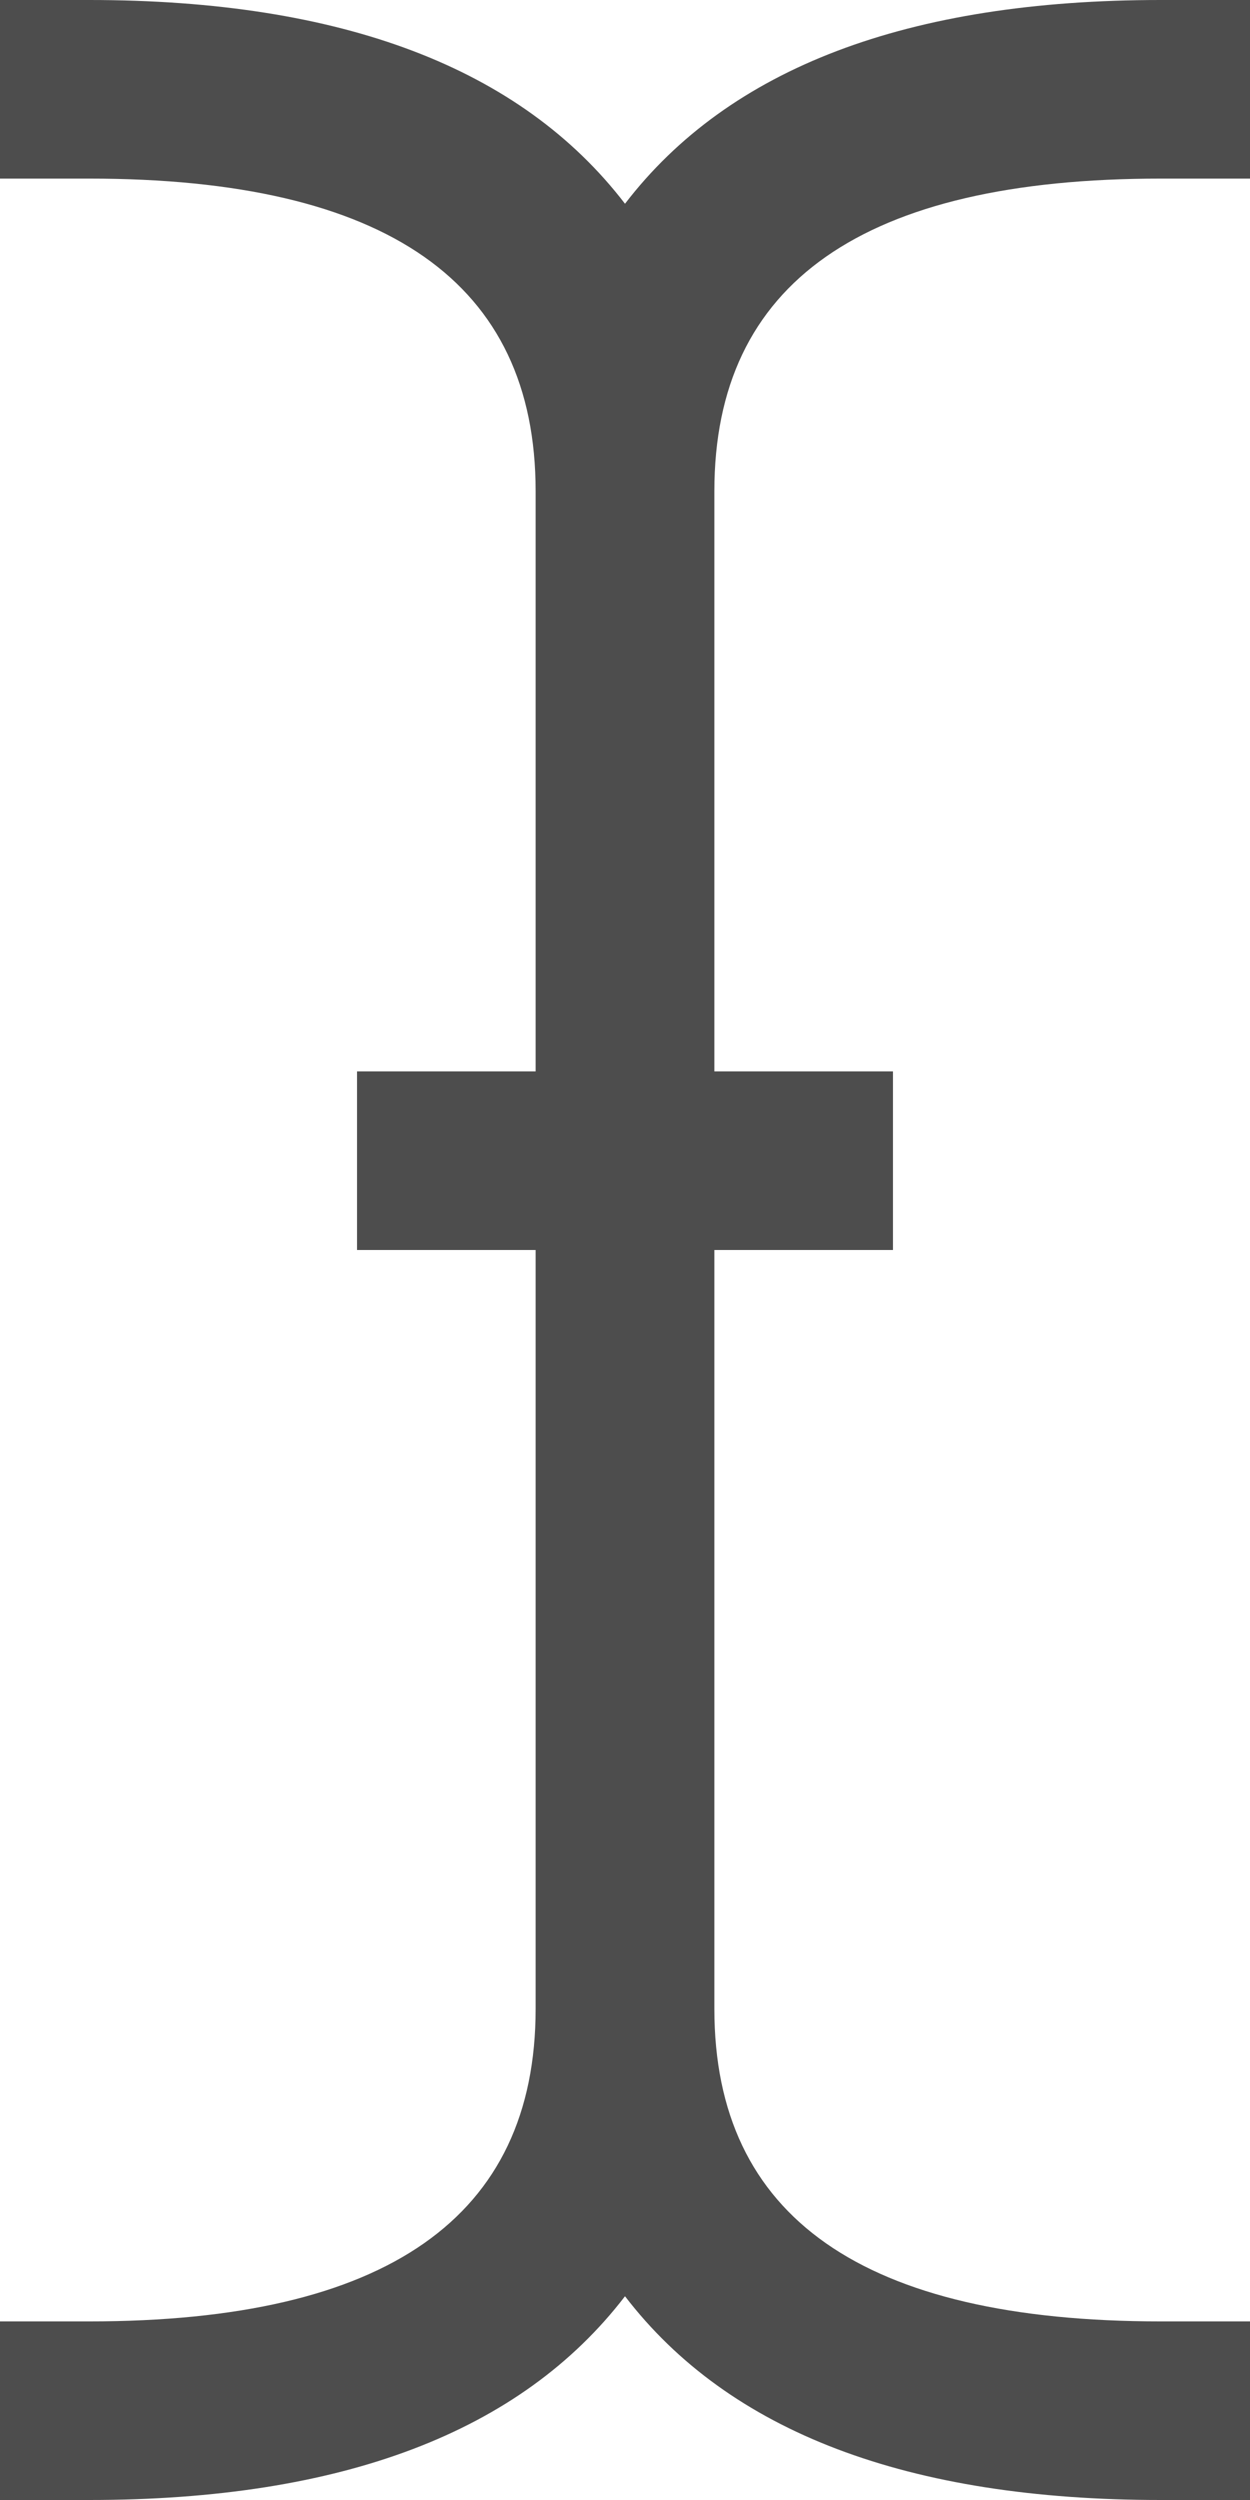 <?xml version="1.0" encoding="utf-8"?>
<!-- Generated by IcoMoon.io -->
<!DOCTYPE svg PUBLIC "-//W3C//DTD SVG 1.1//EN" "http://www.w3.org/Graphics/SVG/1.1/DTD/svg11.dtd">
<svg version="1.1" xmlns="http://www.w3.org/2000/svg" xmlns:xlink="http://www.w3.org/1999/xlink" width="8" height="16" viewBox="0 0 8 16">
<path fill="#4d4d4d" d="M7.429 1.143q-2.857 0-2.857 2v3.714h1.143v1.143h-1.143v4.857q0 2 2.857 2h0.571v1.143h-0.571q-2.429 0-3.429-1.304-1 1.304-3.429 1.304h-0.571v-1.143h0.571q2.857 0 2.857-2v-4.857h-1.143v-1.143h1.143v-3.714q0-2-2.857-2h-0.571v-1.143h0.571q2.429 0 3.429 1.304 1-1.304 3.429-1.304h0.571v1.143h-0.571z"></path>
</svg>
